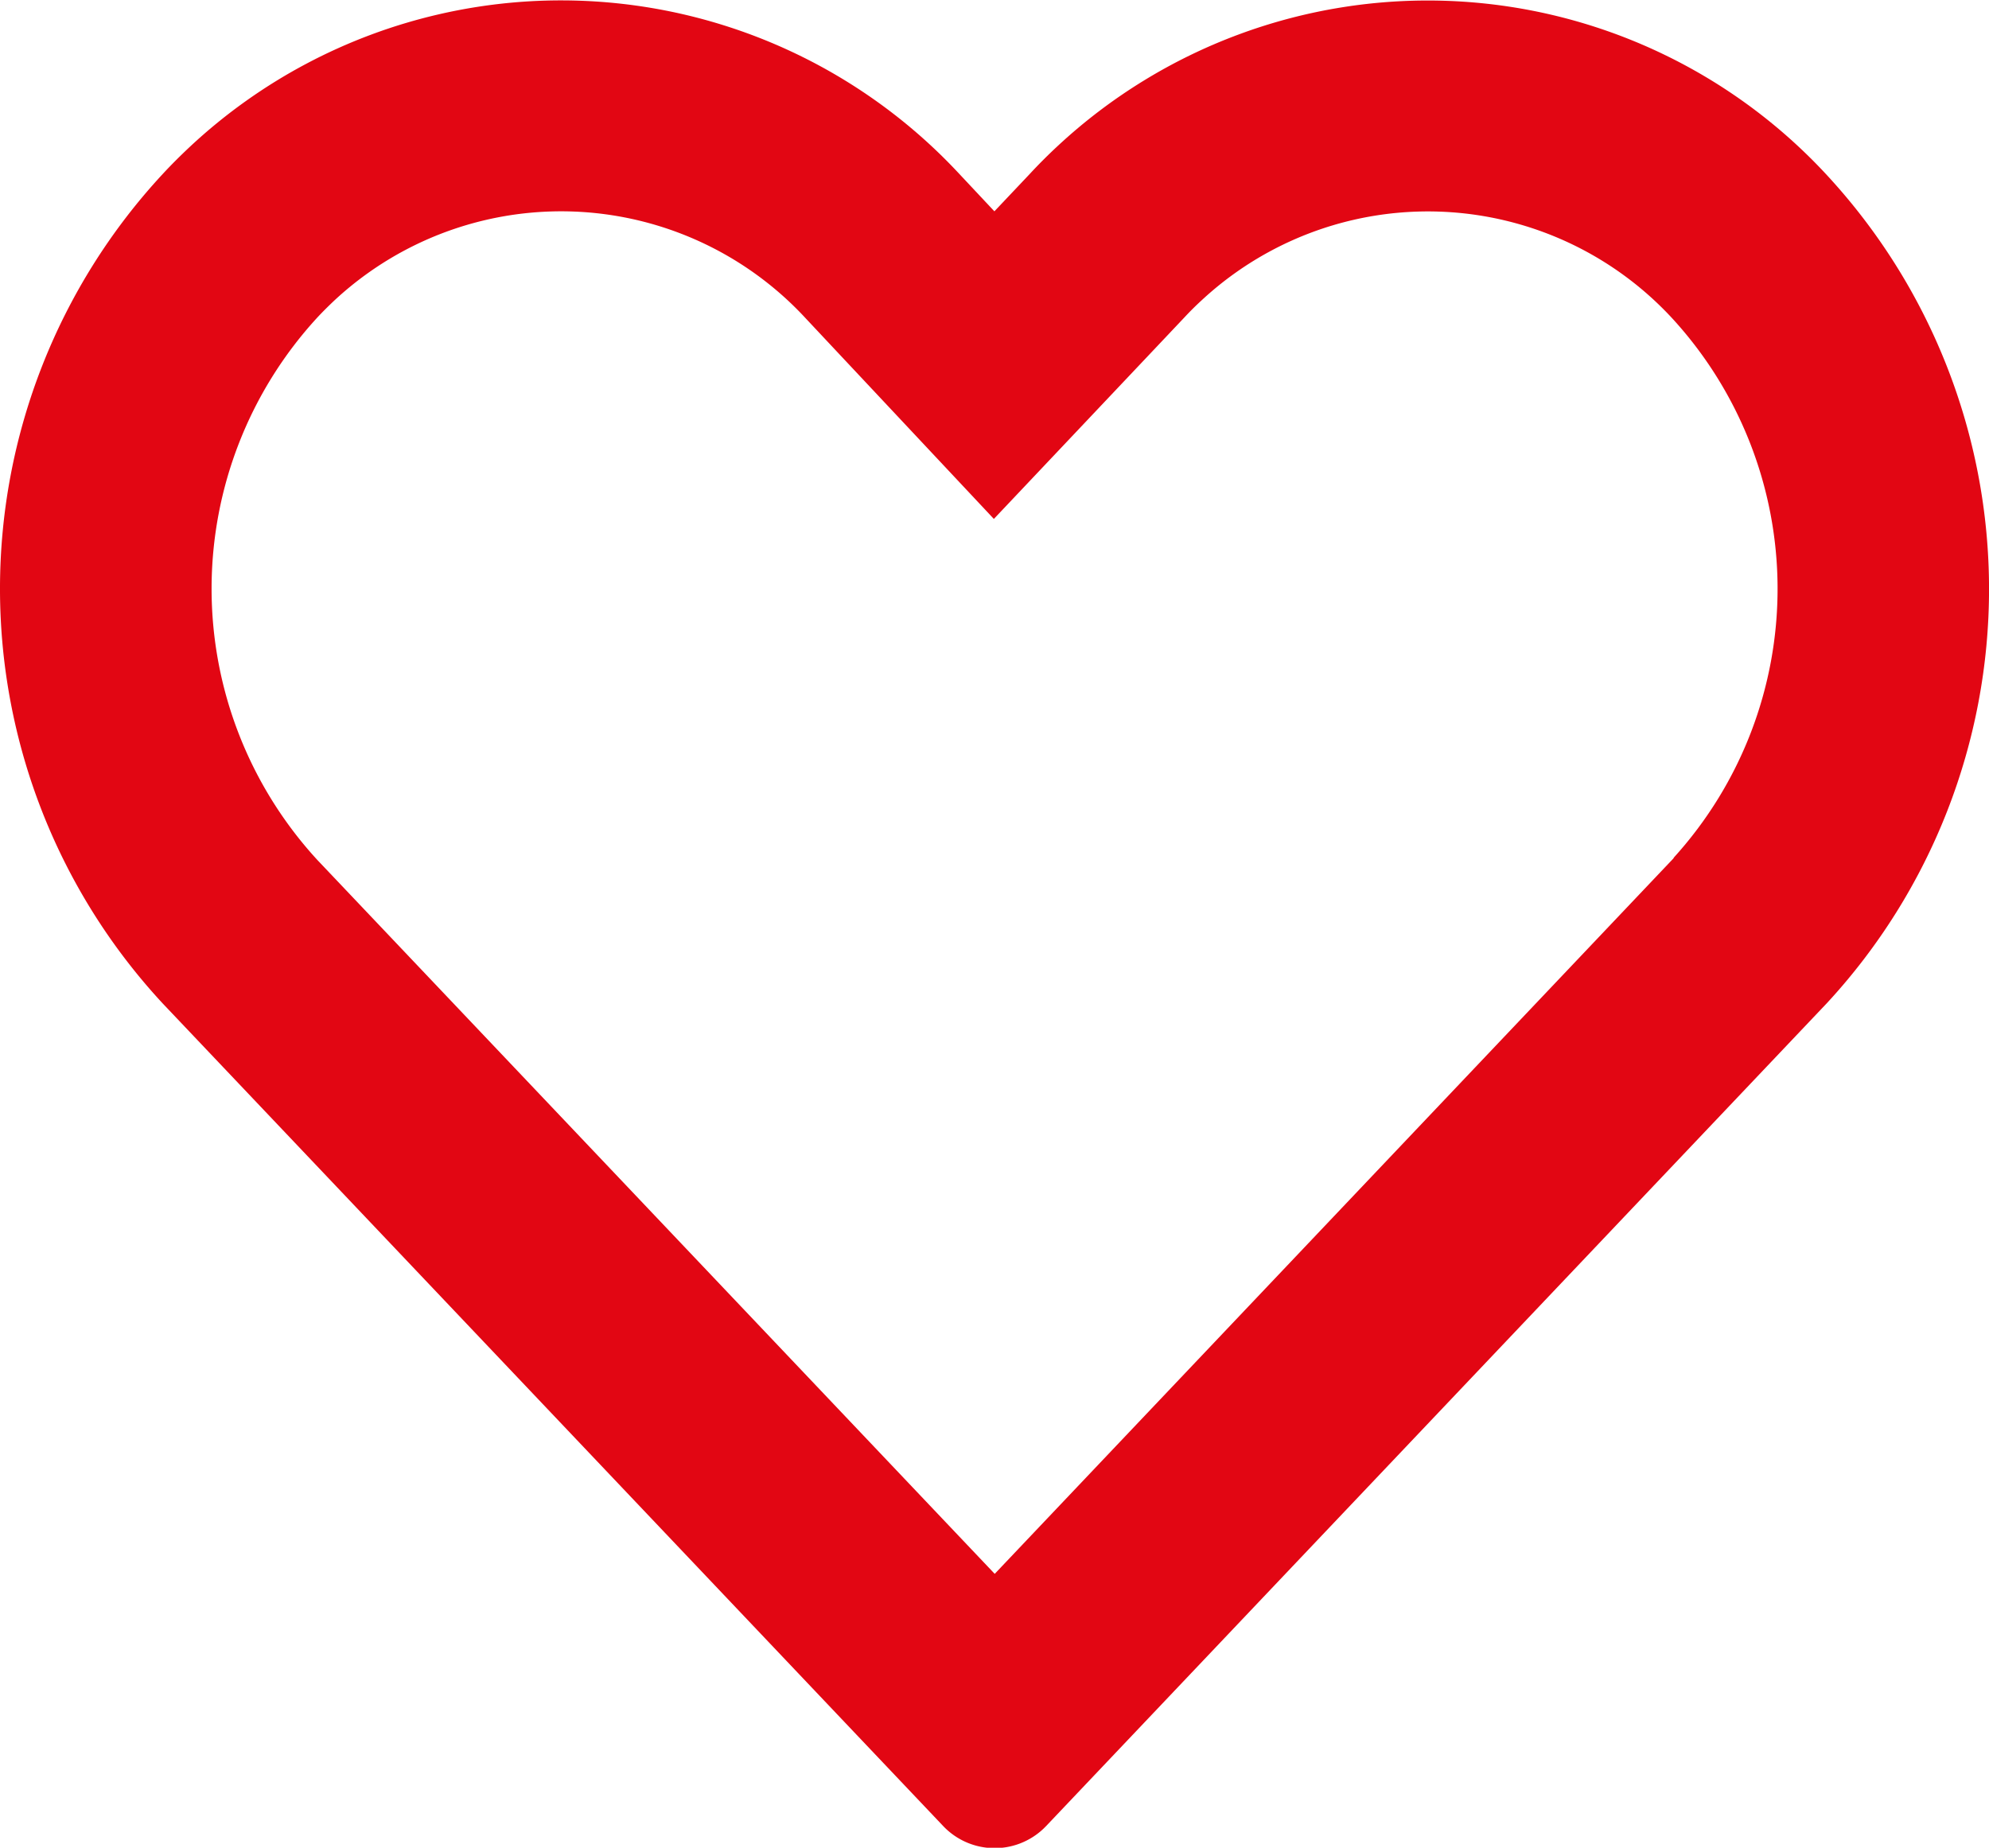 <svg xmlns="http://www.w3.org/2000/svg" width="18.86" height="17.522" viewBox="0 0 18.86 17.522">
  <path id="corazon-linea" d="M647.59,504.9a5.153,5.153,0,0,0-7.282-.271c-.094.087-.184.177-.271.271l-.333.352-.331-.353a5.156,5.156,0,0,0-7.288-.268c-.092.086-.182.175-.268.268a5.784,5.784,0,0,0,0,7.864l7.4,7.8a.673.673,0,0,0,.953.026h0l.026-.026,7.4-7.8A5.782,5.782,0,0,0,647.59,504.9Zm-1.445,6.486-6.438,6.787-6.423-6.77a3.8,3.8,0,0,1,0-5.144c.052-.056.107-.11.163-.163a3.157,3.157,0,0,1,4.468.171l.331.353,1.453,1.549,1.459-1.543.346-.366c.053-.057.108-.112.166-.165a3.153,3.153,0,0,1,4.456.166A3.793,3.793,0,0,1,646.145,511.382Z" transform="translate(-630.275 -503.248)" fill="#e20613"/>
</svg>
